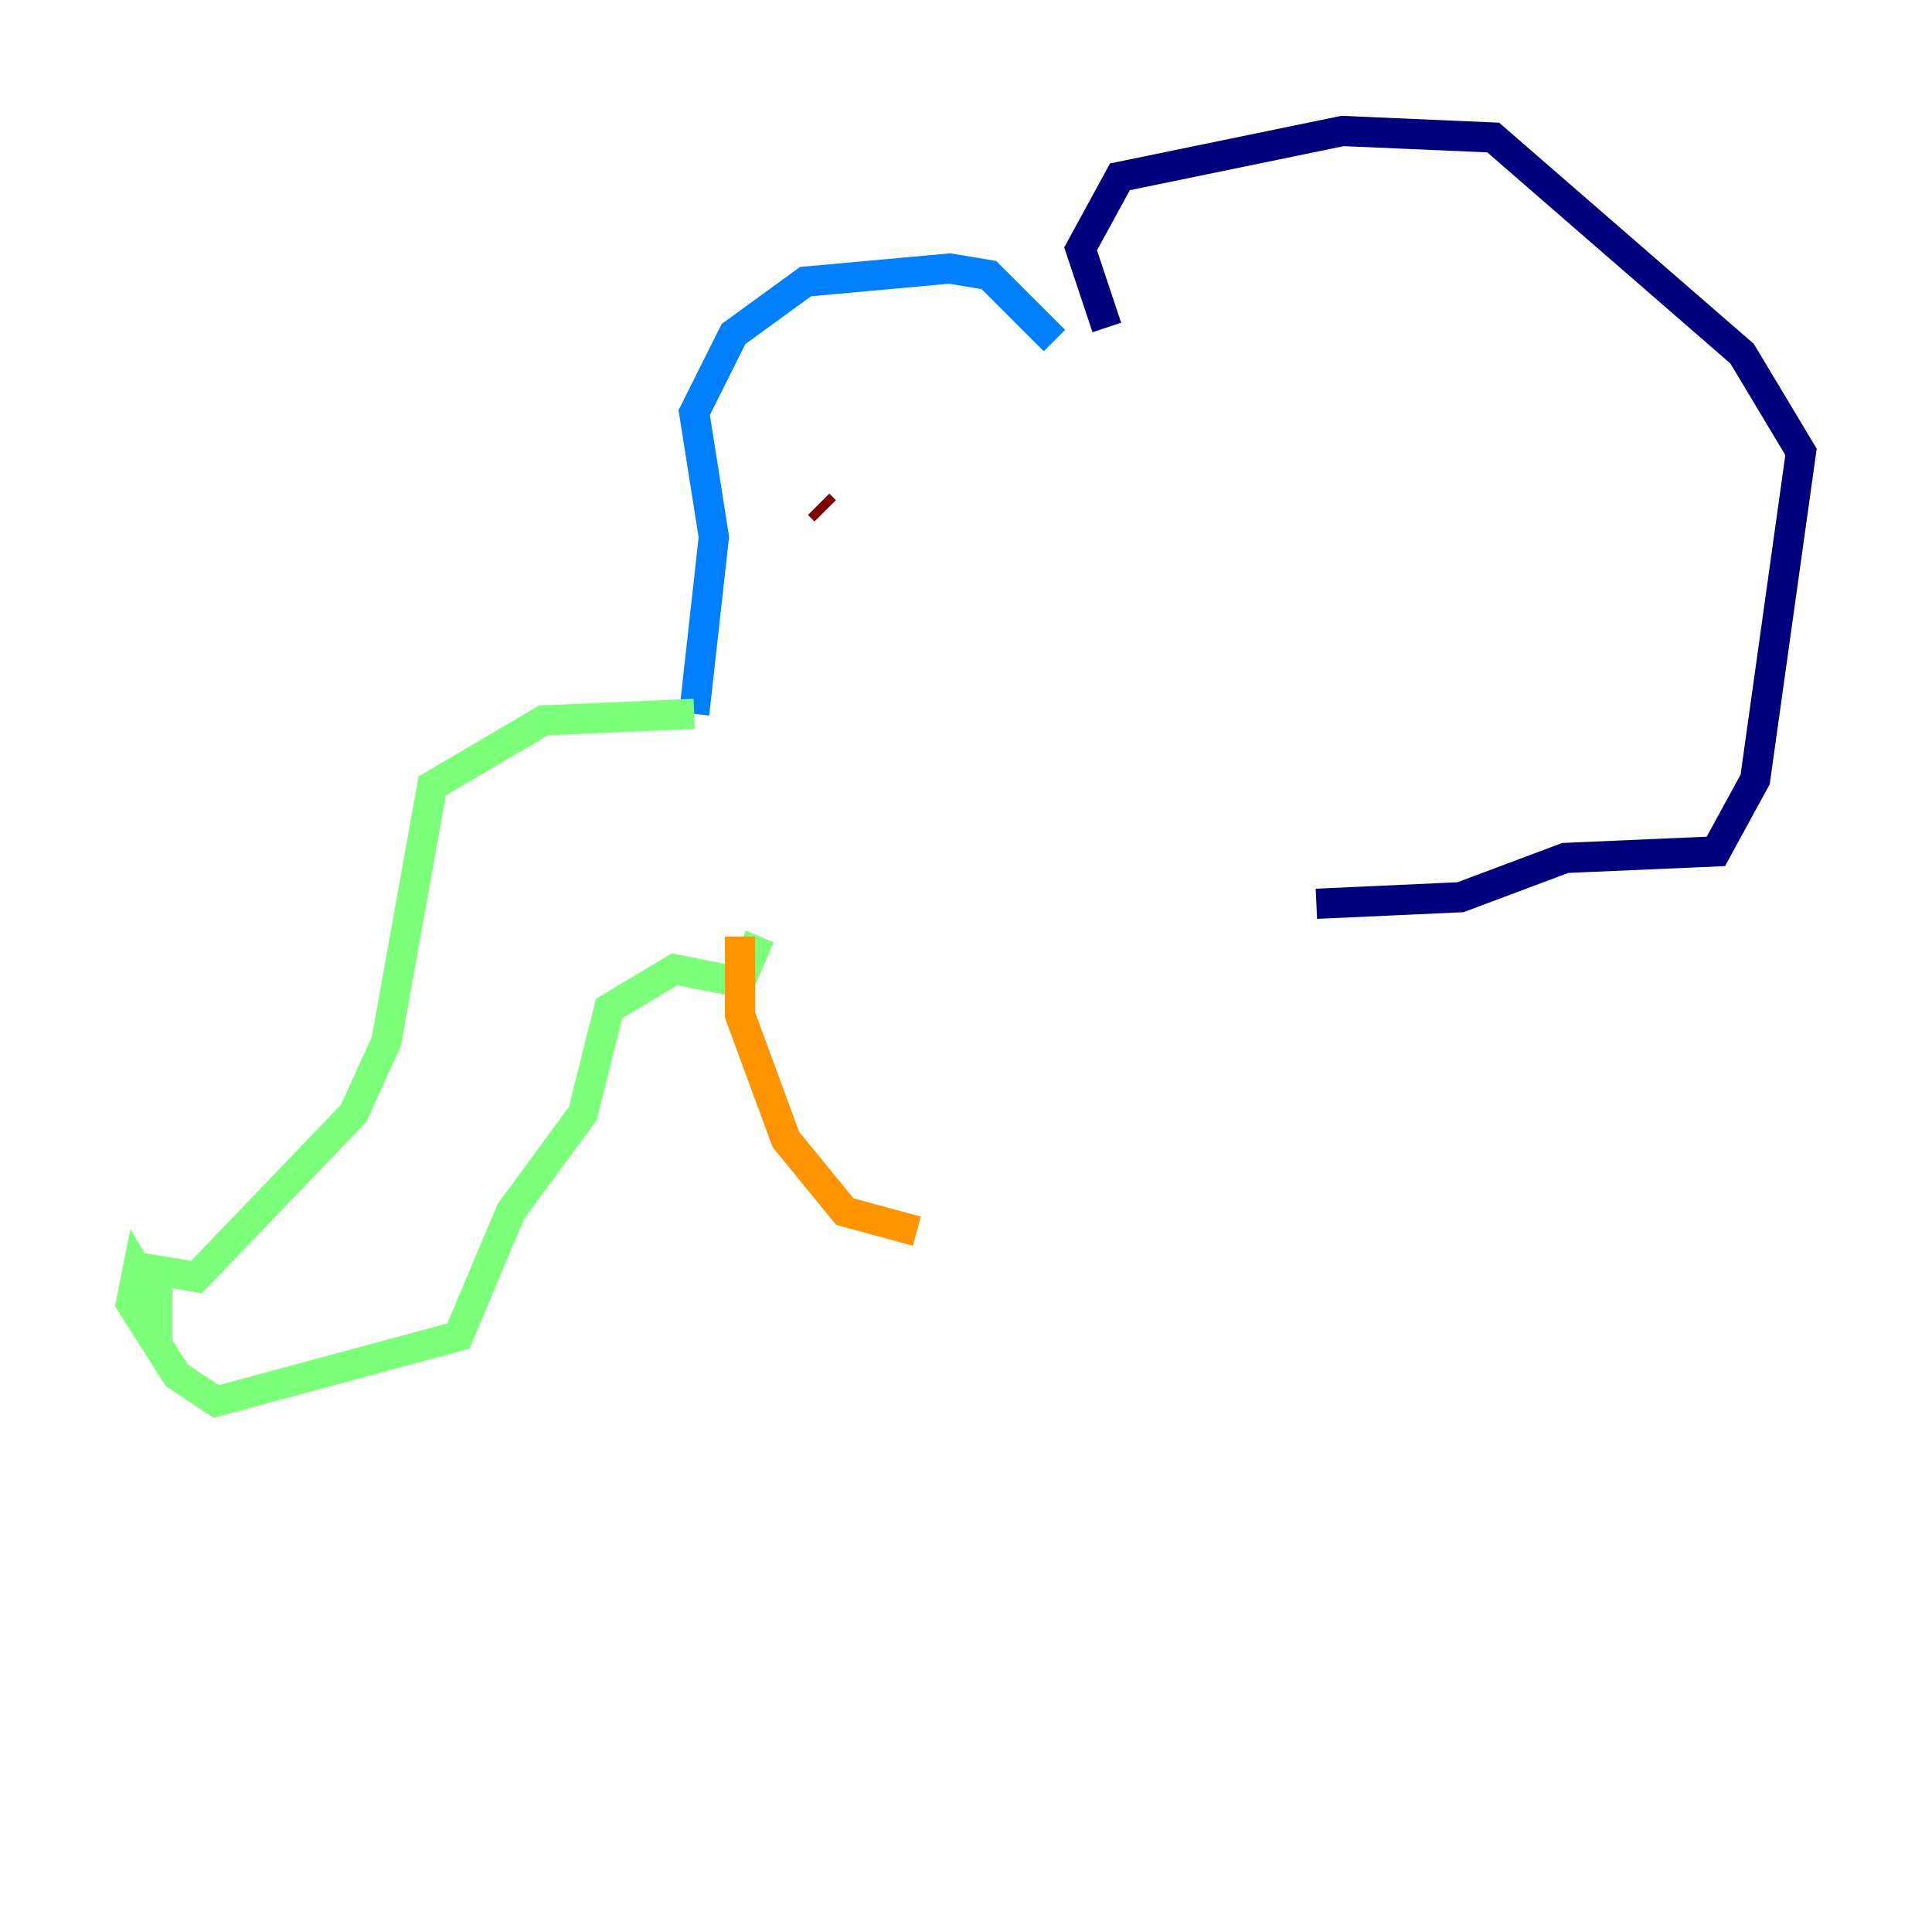 <?xml version="1.0" encoding="utf-8" ?>
<svg baseProfile="tiny" height="128" version="1.2" viewBox="0,0,128,128" width="128" xmlns="http://www.w3.org/2000/svg" xmlns:ev="http://www.w3.org/2001/xml-events" xmlns:xlink="http://www.w3.org/1999/xlink"><defs /><polyline fill="none" points="73.329,21.695 71.593,16.488 74.197,11.715 88.949,8.678 98.929,9.112 115.417,23.43 119.322,29.939 116.285,51.634 113.681,56.407 103.702,56.841 96.759,59.444 87.214,59.878" stroke="#00007f" stroke-width="2" /><polyline fill="none" points="69.858,22.563 65.519,18.224 62.915,17.79 53.37,18.658 48.597,22.129 45.993,27.336 47.295,35.58 45.993,47.295" stroke="#0080ff" stroke-width="2" /><polyline fill="none" points="45.993,47.295 36.014,47.729 28.637,52.068 25.6,68.99 23.43,73.763 13.017,84.61 10.414,84.176 10.414,86.346 9.112,84.176 8.678,86.346 11.715,91.119 14.319,92.854 30.373,88.515 33.844,80.271 38.617,73.763 40.352,66.82 44.691,64.217 49.031,65.085 50.332,62.047" stroke="#7cff79" stroke-width="2" /><polyline fill="none" points="49.031,62.047 49.031,67.254 52.068,75.498 55.973,80.271 60.746,81.573" stroke="#ff9400" stroke-width="2" /><polyline fill="none" points="54.671,33.844 54.237,33.41" stroke="#7f0000" stroke-width="2" /></svg>